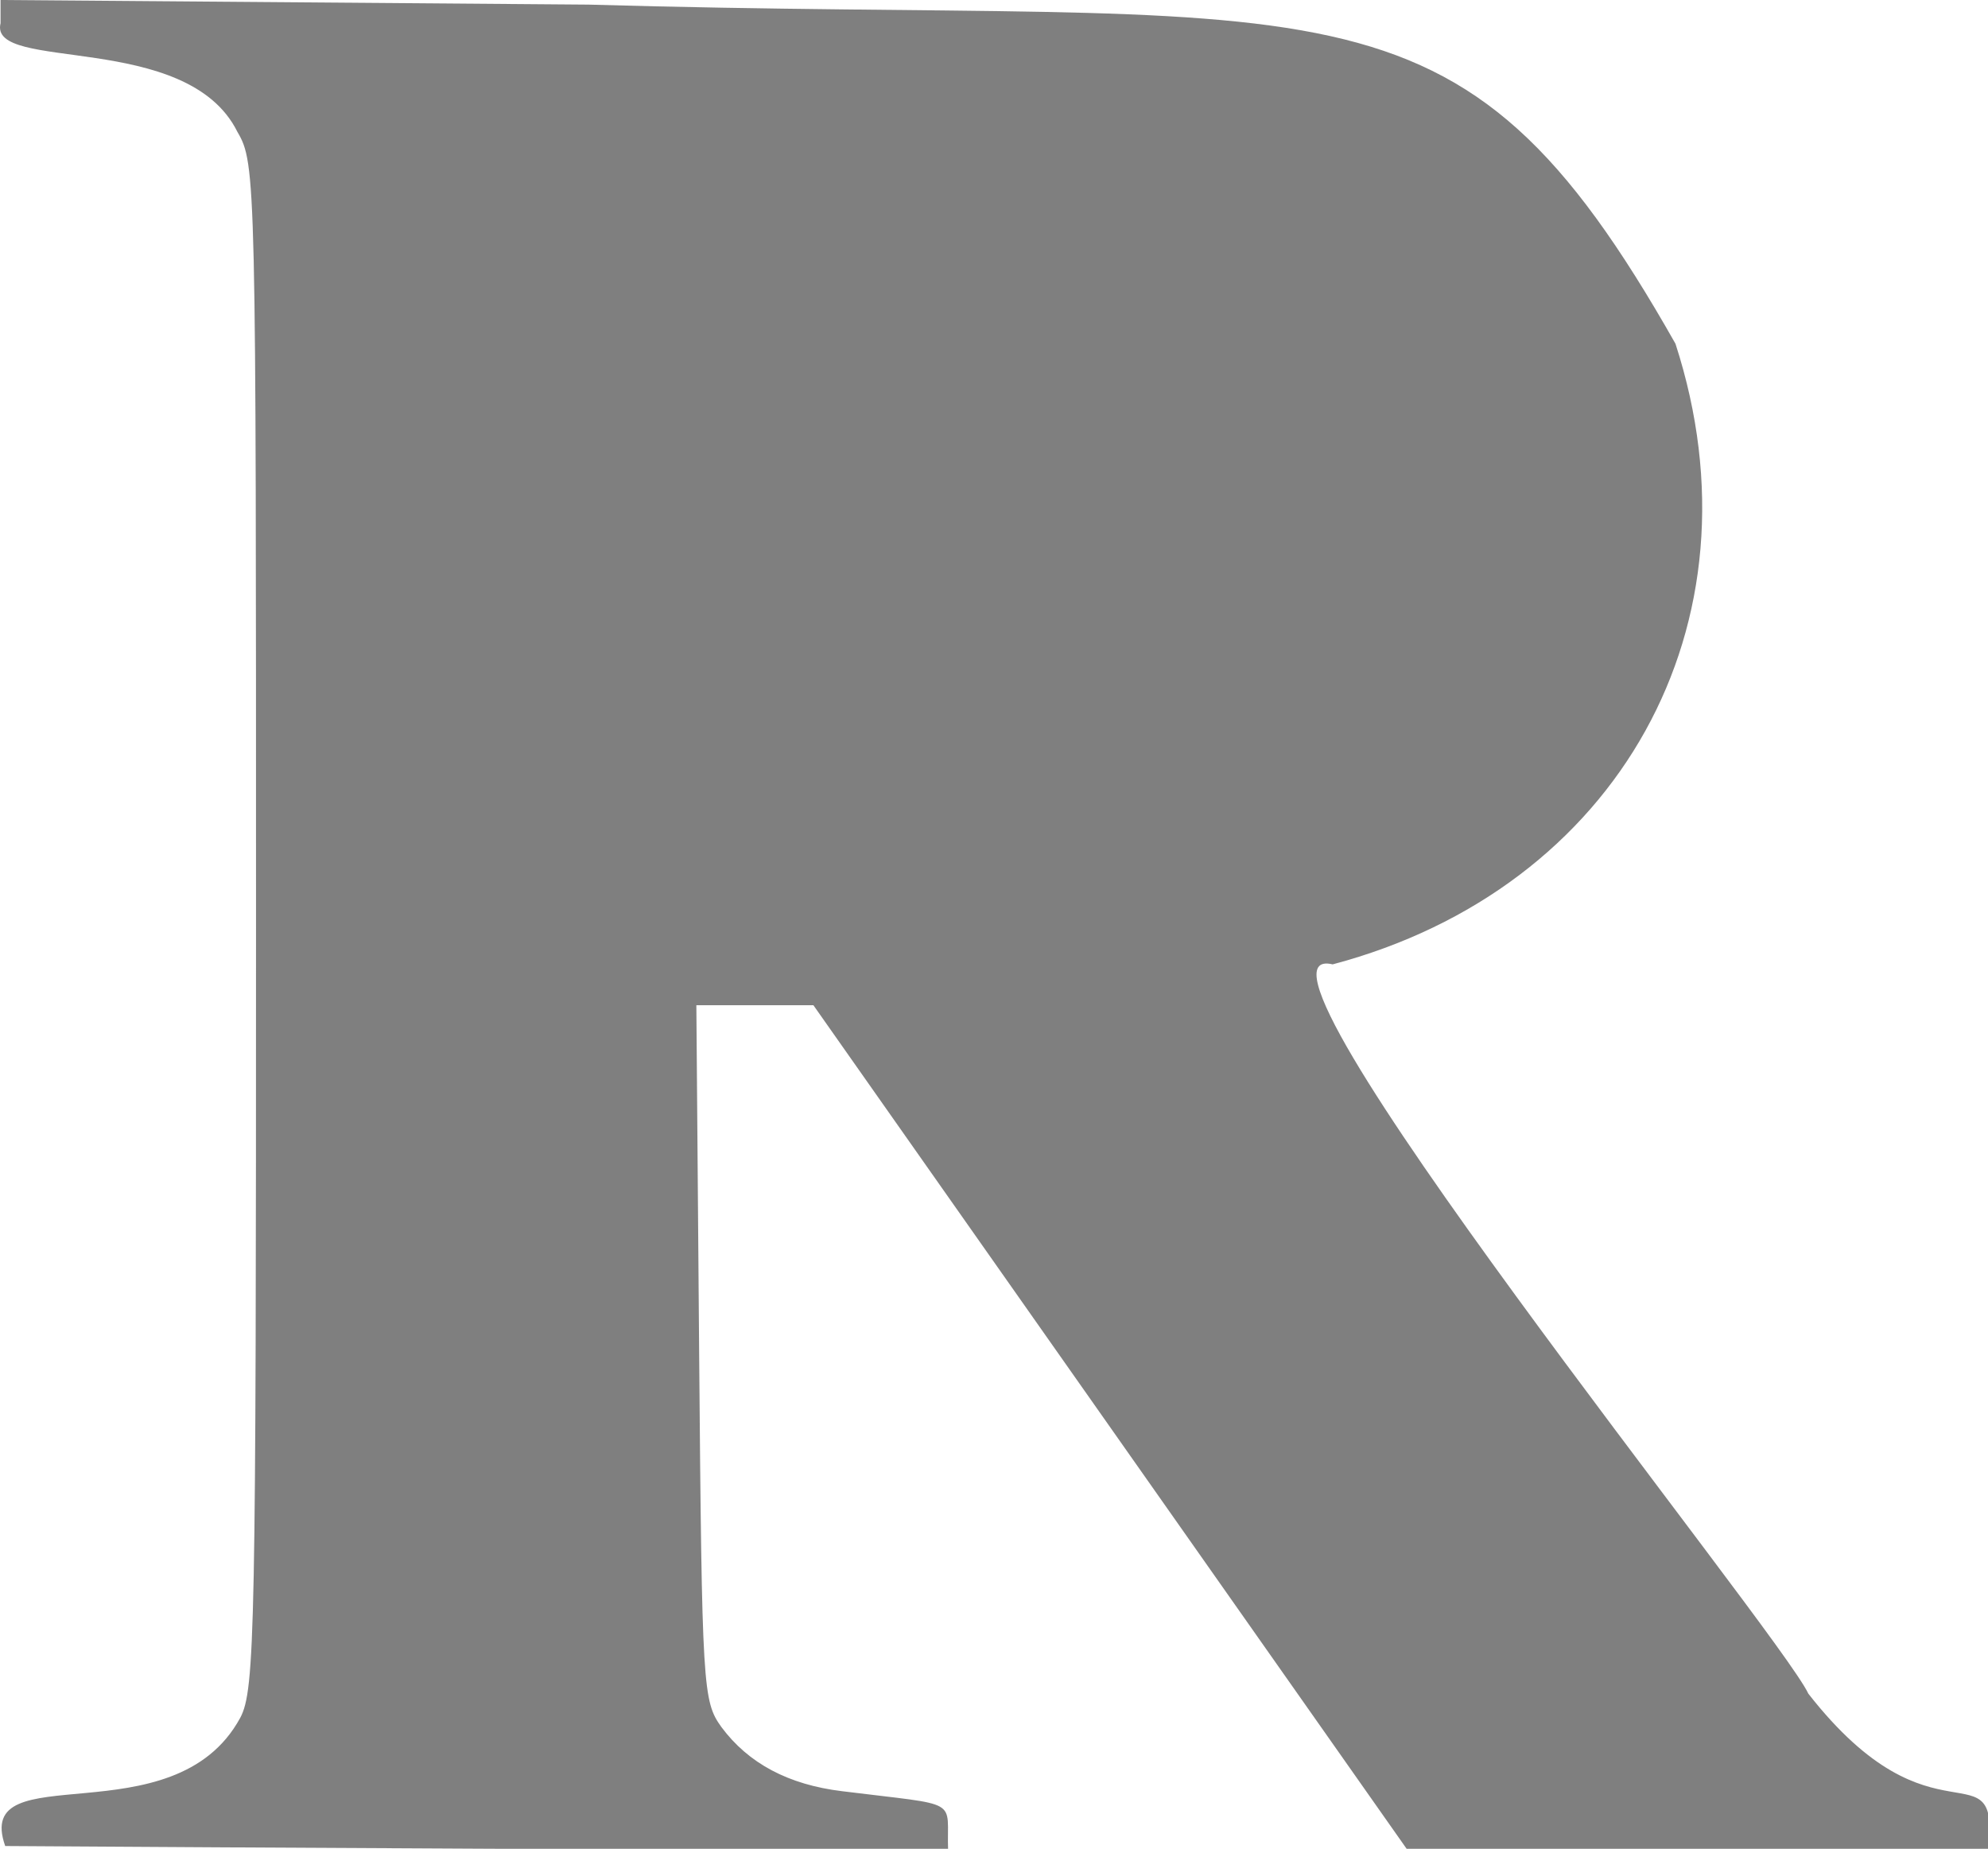 <?xml version="1.0" ?>
<svg xmlns="http://www.w3.org/2000/svg" version="1.1" width="214" height="199">
  <defs/>
  <g>
    <path d="M 0.06 2.5 C -1.276 7.847 20.142 3.243 25.559 14.201 C 27.56 17.6 27.56 19.2 27.56 99.7 C 27.56 175.5 27.46 181.9 25.86 184.9 C 18.699 198.088 -2.974 188.696 0.56 198.7 C 25.86 198.872 76.768 199.123 102.06 199.2 C 101.85 193.48 103.727 194.431 90.66 192.8 C 84.86 192.1 80.56 189.8 77.66 185.9 C 75.66 183.1 75.56 181.9 75.26 145.6 L 74.96 108.2 L 87.56 108.2 L 151.56 199.2 L 214.06 199.2 C 215.257 187.405 208.204 199.634 194.66 182.3 C 191.595 175.706 130.76 100.777 143.457 103.801 C 174.189 95.651 190.16 67.221 180.358 36.999 C 156.595 -4.968 144.018 2.819 63.362 0.497 L 0.06 0.0 L 0.06 2.5" stroke-width="1.0" fill="rgb(0, 0, 0)" opacity="0.5"/>
  </g>
</svg>
